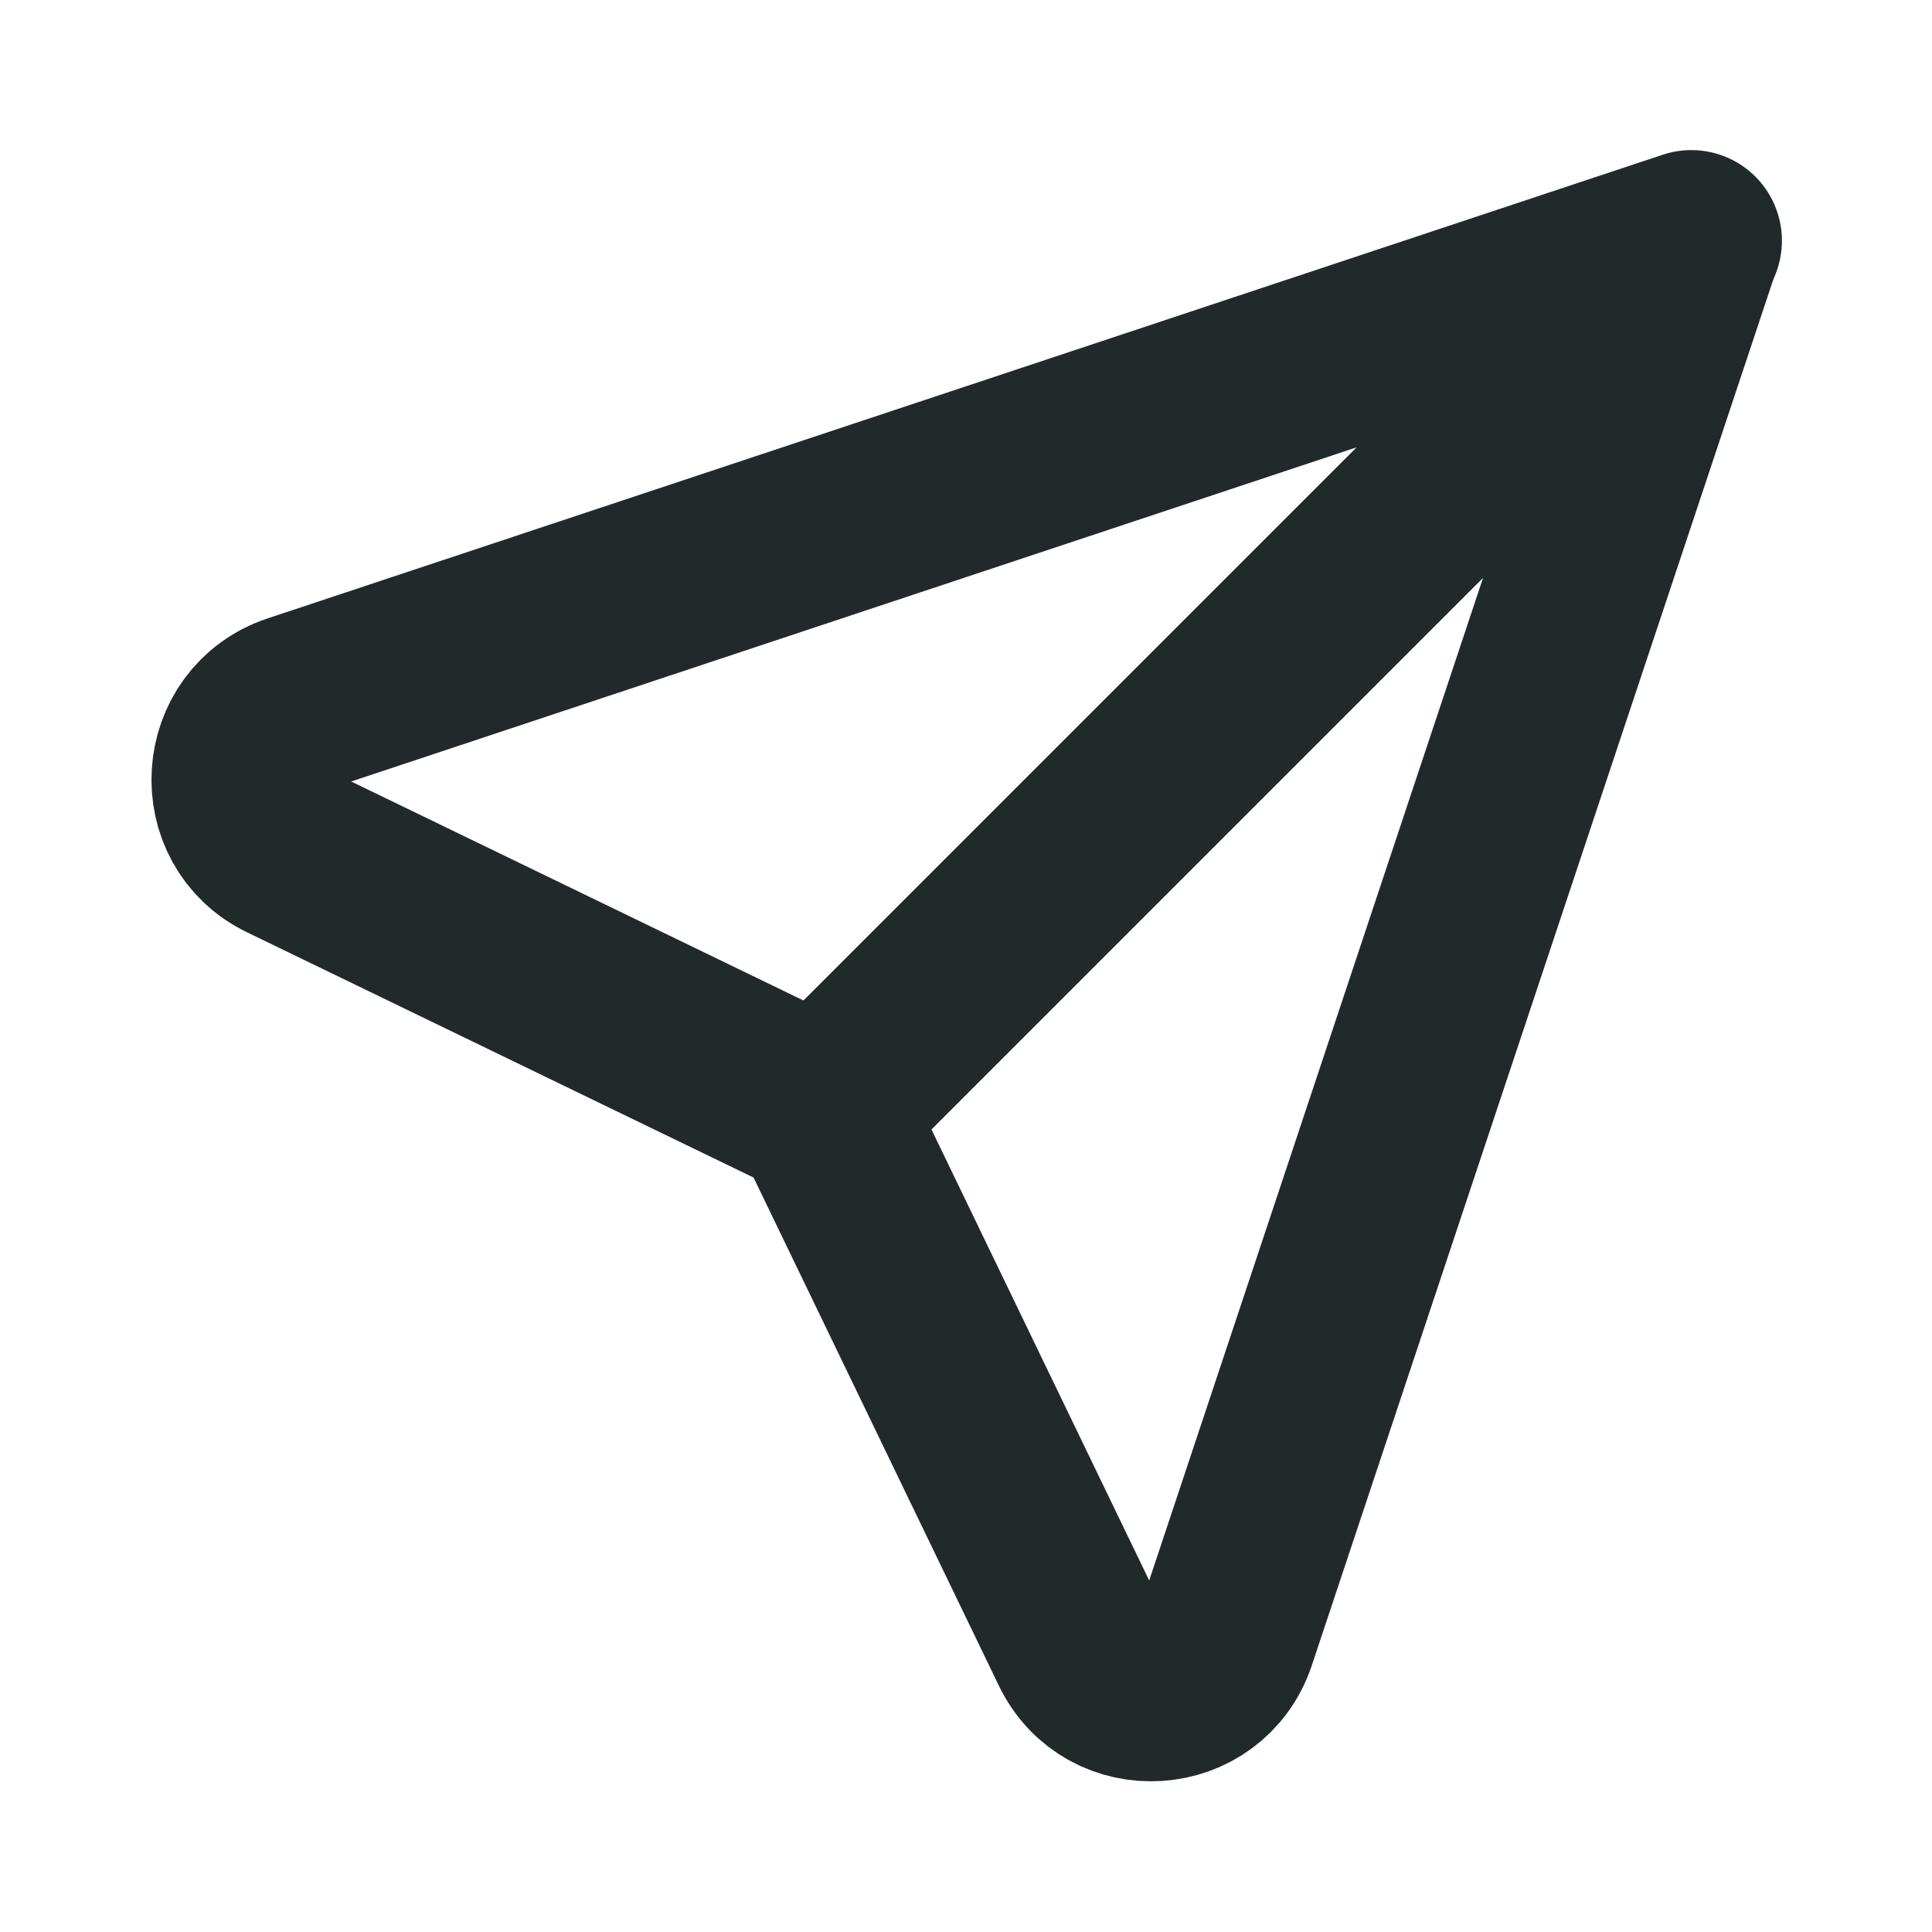 <svg width="16" height="16" viewBox="0 0 16 16" fill="none" xmlns="http://www.w3.org/2000/svg">
<g clip-path="url(#clip0_87_708)">
<path d="M14 2L10.153 13.553C9.967 14.113 9.2 14.16 8.947 13.633L6.807 9.2L14 2.007V2Z" stroke="#22292A" stroke-width="1.5" stroke-linecap="round" stroke-linejoin="round"/>
<path d="M14 2L6.807 9.193L2.373 7.046C1.847 6.793 1.893 6.02 2.453 5.833L14.007 1.993L14 2Z" stroke="#22292A" stroke-width="1.5" stroke-linecap="round" stroke-linejoin="round"/>
</g>
<defs>
<clipPath id="clip0_87_708">
<rect width="16" height="16" fill="white"/>
</clipPath>
</defs>
</svg>
